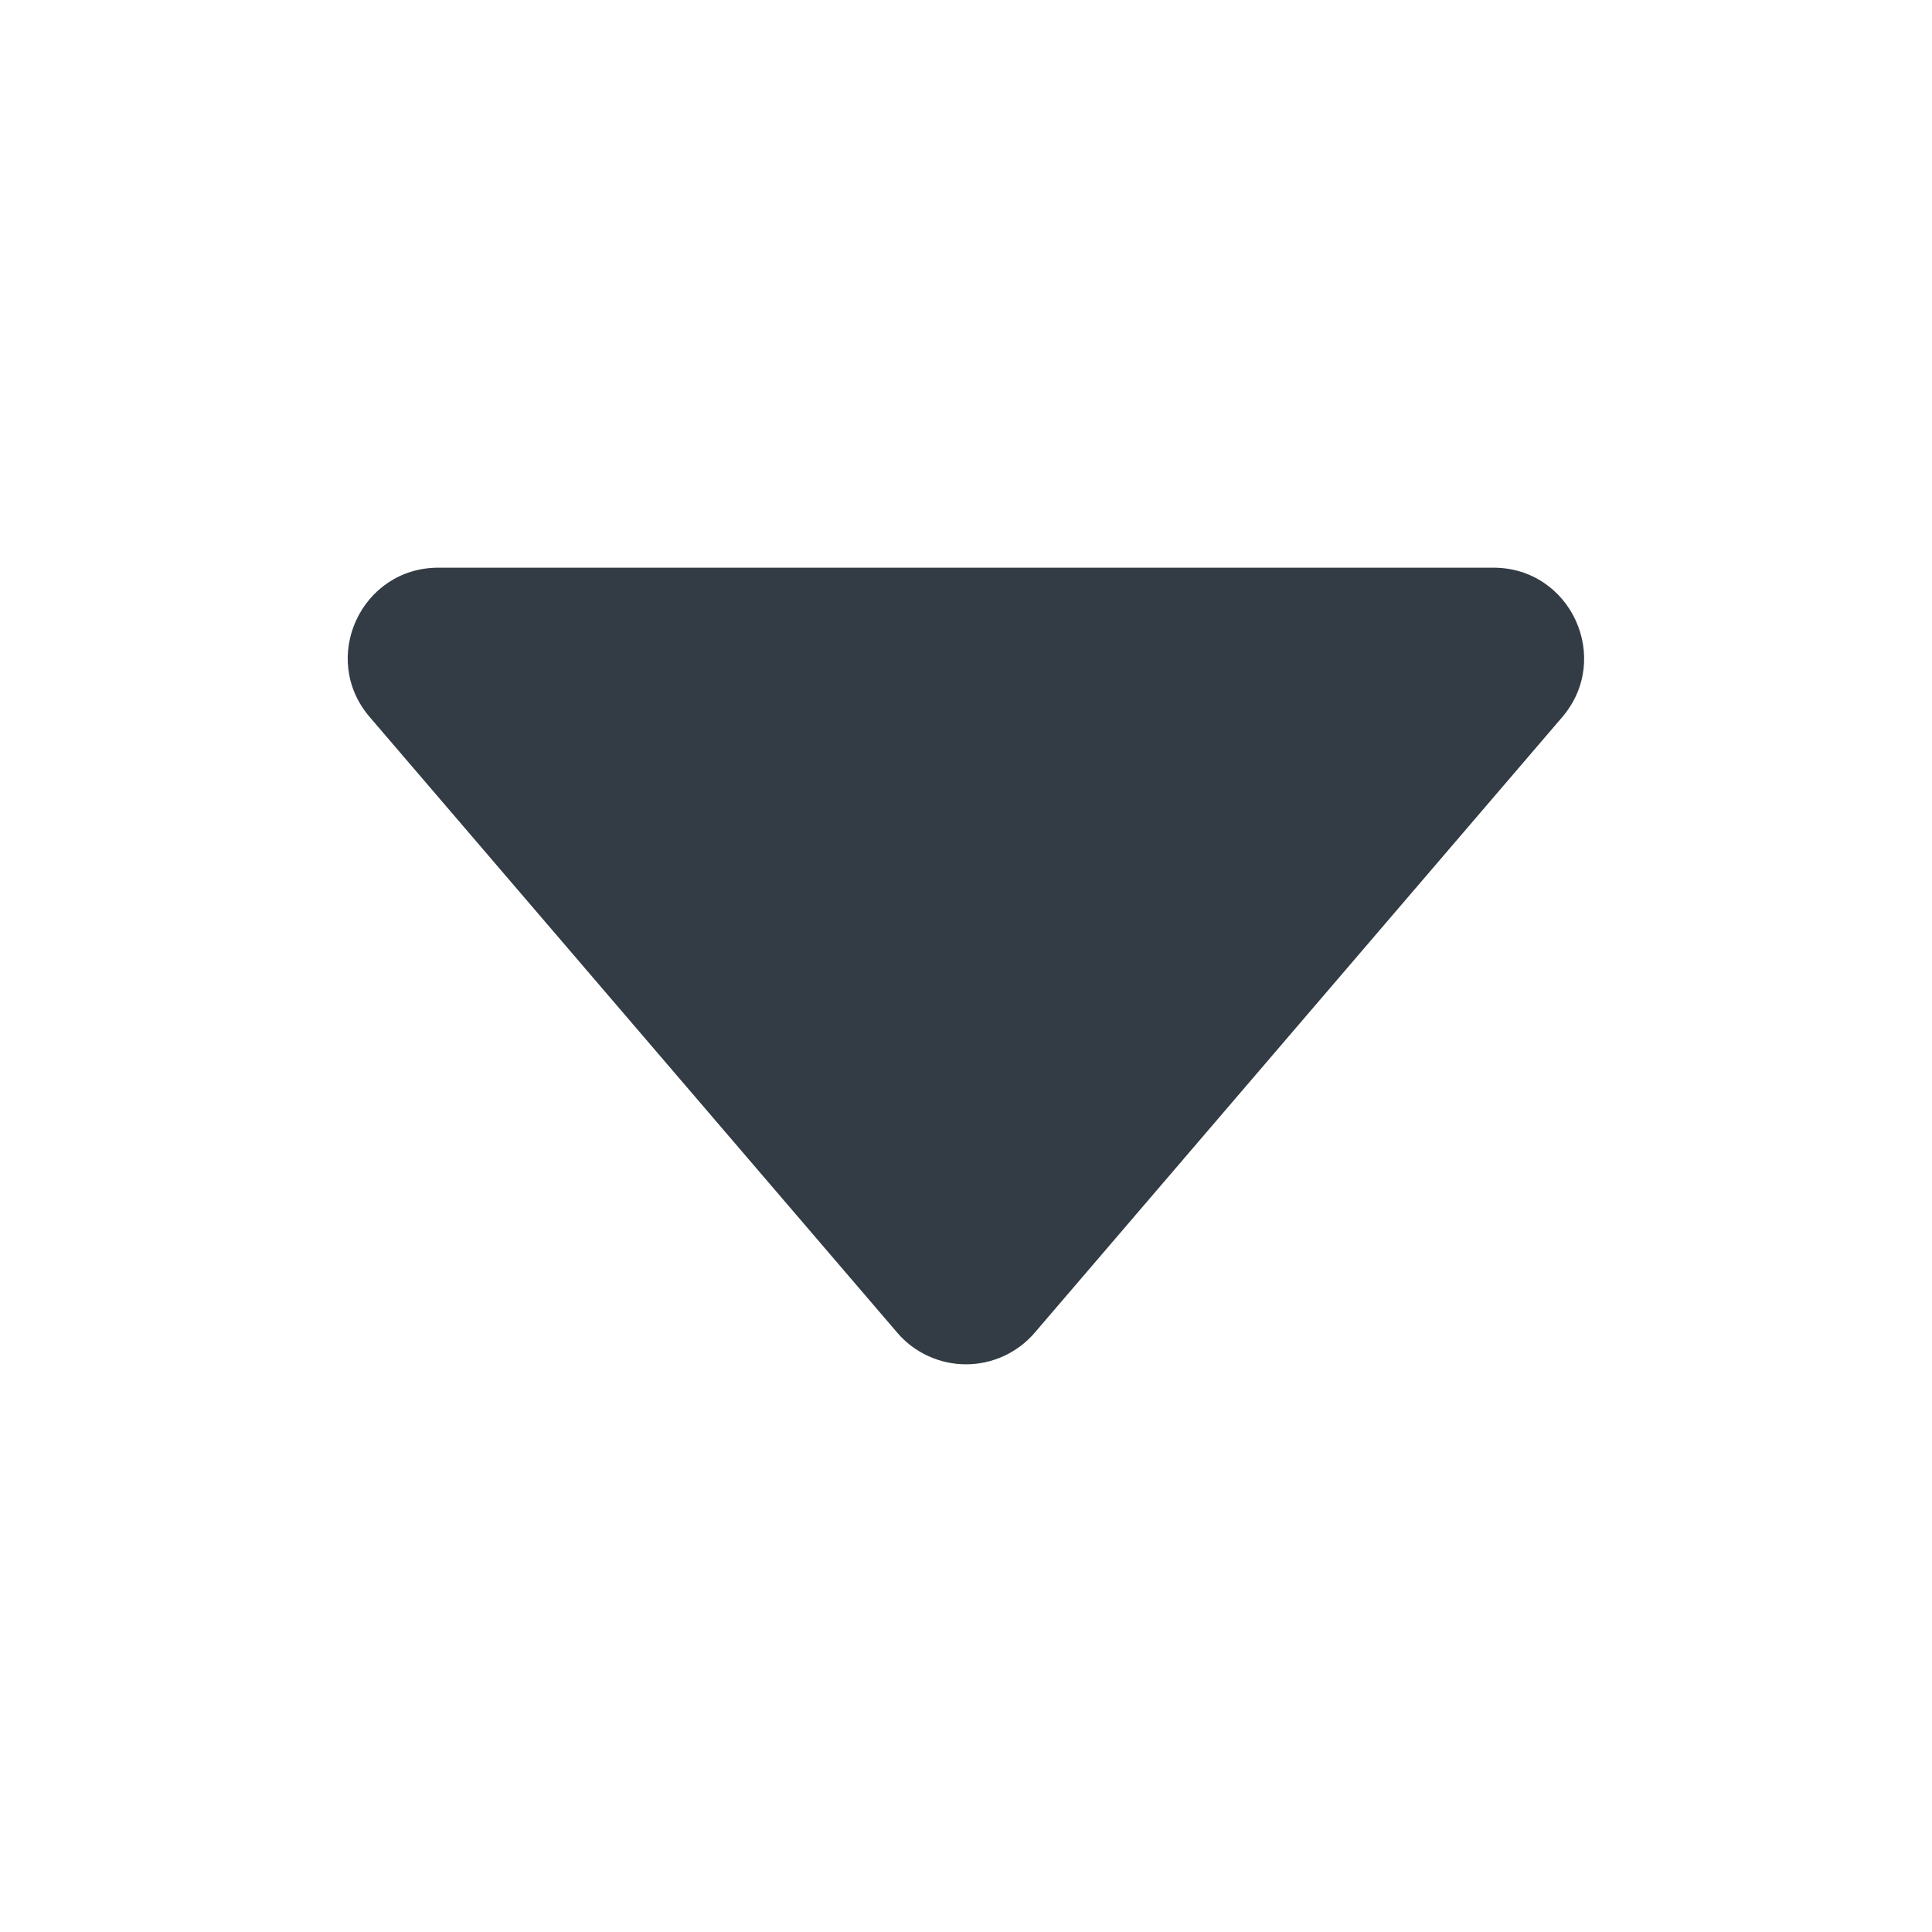<svg width="24" height="24" viewBox="0 0 24 24" fill="none" xmlns="http://www.w3.org/2000/svg">
<path d="M4.594 8.909L11.146 16.555C11.251 16.679 11.382 16.777 11.53 16.845C11.677 16.913 11.838 16.948 12 16.948C12.162 16.948 12.322 16.913 12.47 16.845C12.617 16.777 12.748 16.679 12.854 16.555L19.406 8.909C20.031 8.179 19.513 7.052 18.552 7.052H5.446C4.485 7.052 3.966 8.179 4.594 8.909Z" fill="#333C44"/>
</svg>
